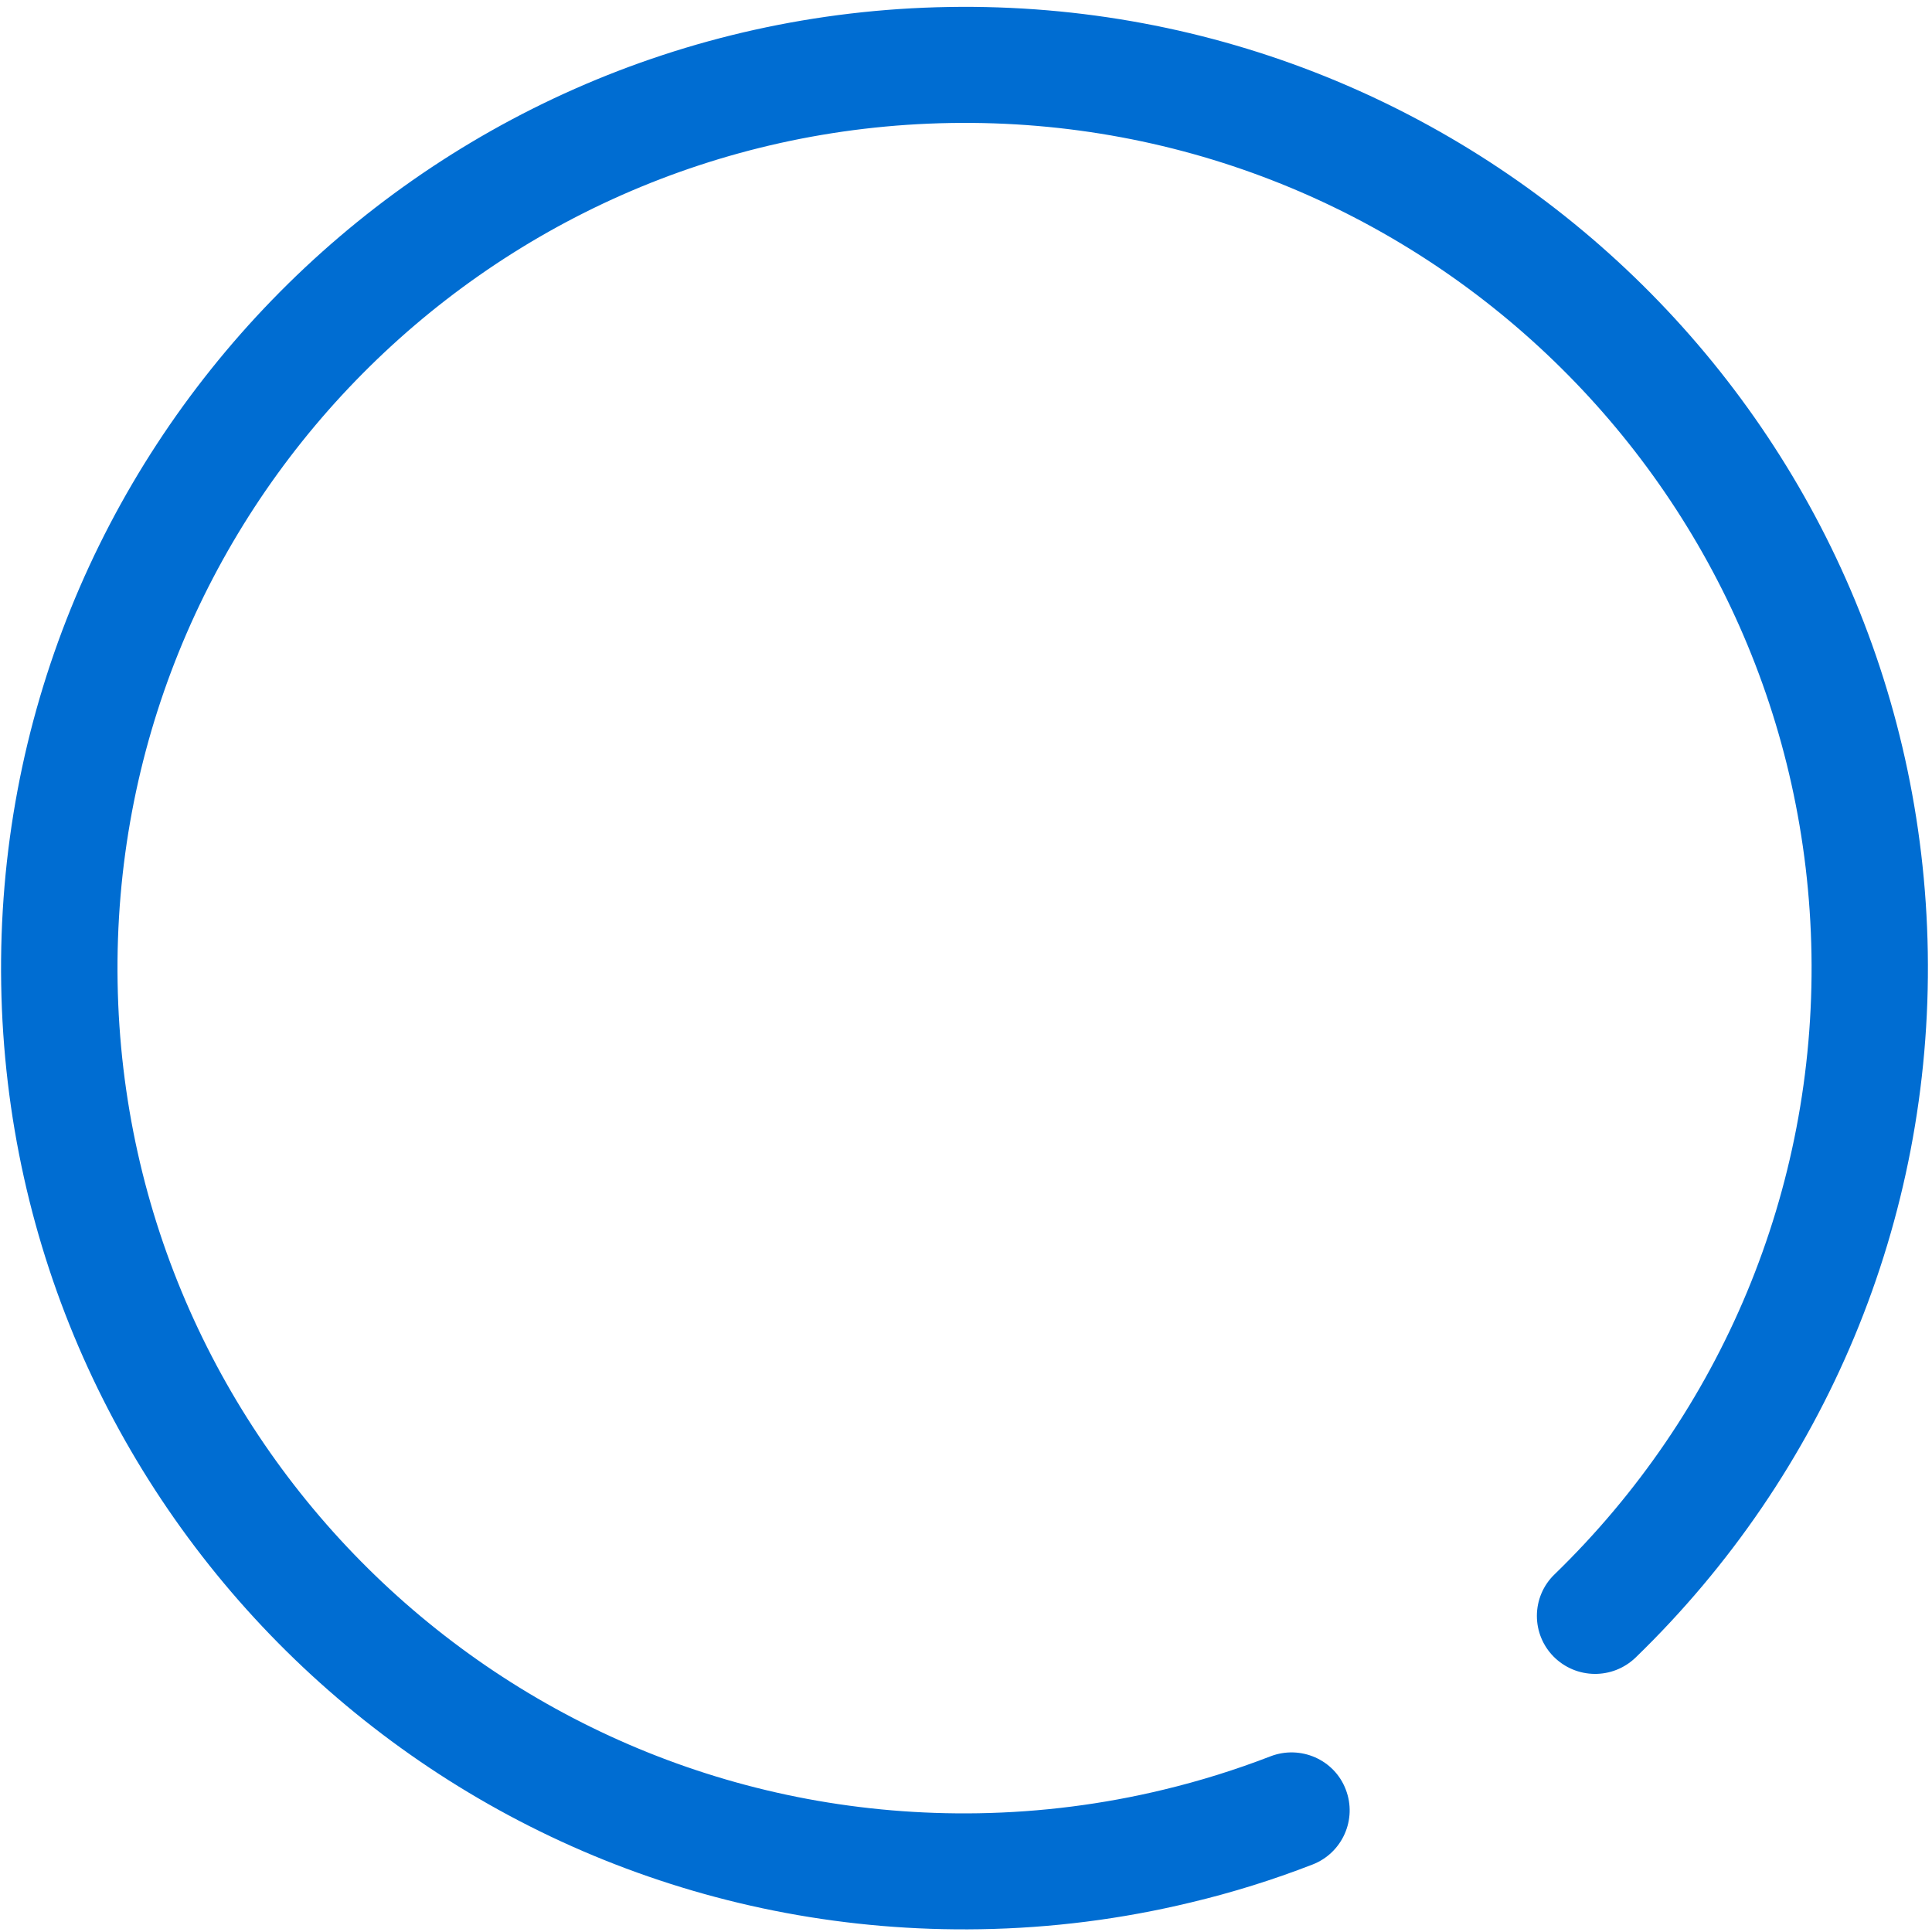 ﻿<?xml version="1.0" encoding="utf-8"?>
<svg version="1.1" xmlns:xlink="http://www.w3.org/1999/xlink" width="39px" height="39px" xmlns="http://www.w3.org/2000/svg">
  <g transform="matrix(1 0 0 1 -810 -41 )">
    <path d="M 27.165 36.121  C 26.934 35.518  26.251 35.221  25.646 35.454  C 24.942 35.726  24.221 35.951  23.488 36.127  C 22.263 36.423  21.01 36.582  19.751 36.603  C 10.307 36.761  2.53 29.25  2.374 19.829  C 2.218 10.407  9.745 2.642  19.188 2.483  C 28.631 2.325  36.41 9.838  36.567 19.259  C 36.645 24.028  34.746 28.515  31.382 31.779  C 31.153 31.998  31.024 32.302  31.024 32.619  C 31.024 32.925  31.144 33.219  31.358 33.437  C 31.813 33.899  32.552 33.909  33.019 33.458  C 36.84 29.754  39.004 24.646  38.915 19.219  C 38.739 8.502  29.888 -0.039  19.149 0.141  C 8.411 0.32  -0.153 9.154  0.024 19.867  C 0.201 30.584  9.051 39.124  19.789 38.944  C 21.221 38.921  22.645 38.74  24.037 38.404  C 24.873 38.205  25.693 37.949  26.495 37.638  C 27.099 37.404  27.4 36.724  27.165 36.121  Z " fill-rule="nonzero" fill="#006dd2" stroke="none" transform="matrix(1 0 0 1 810 41 )" />
  </g>
</svg>